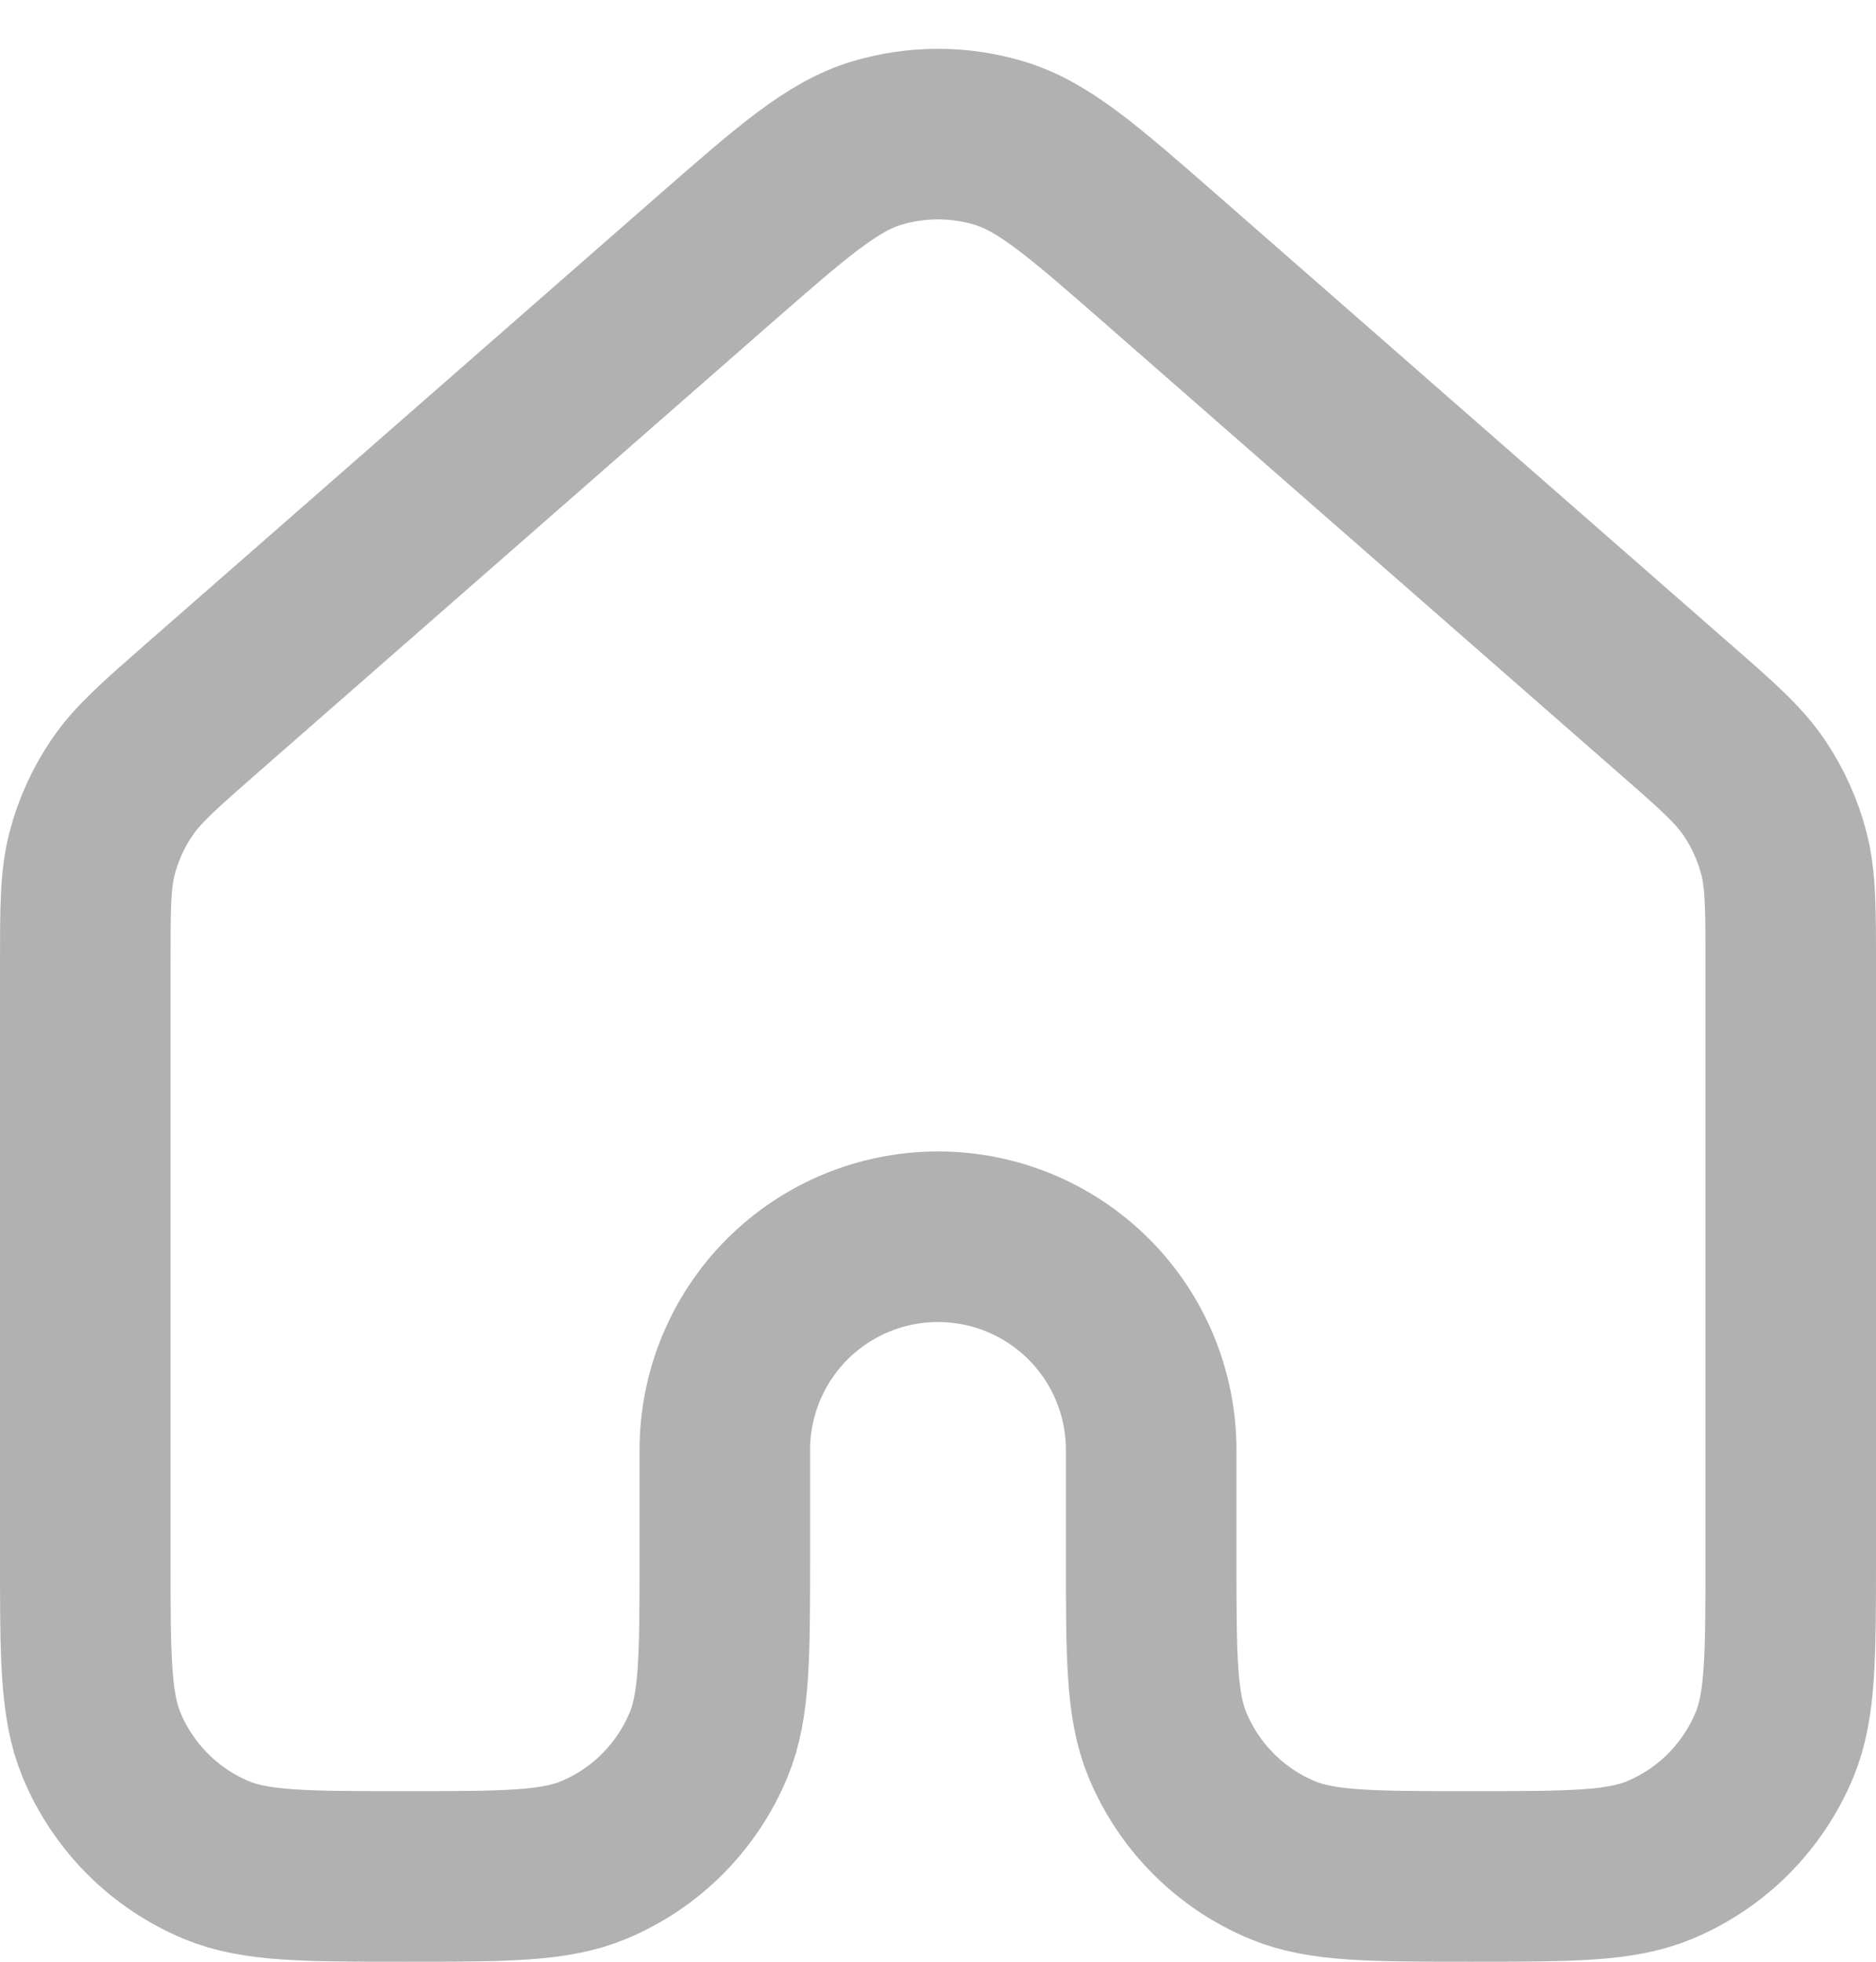 <svg width="22" height="23" viewBox="0 0 22 23" fill="none" stroke="#B1B1B1" xmlns="http://www.w3.org/2000/svg">
<path d="M21 18.25V11.315C21 10.648 21 10.314 20.919 10.002C20.847 9.727 20.729 9.467 20.569 9.231C20.387 8.965 20.137 8.744 19.634 8.305L13.634 3.055C12.701 2.239 12.234 1.83 11.709 1.675C11.246 1.538 10.754 1.538 10.29 1.675C9.765 1.83 9.3 2.238 8.367 3.053L2.366 8.305C1.864 8.745 1.613 8.965 1.433 9.23C1.272 9.466 1.153 9.727 1.081 10.002C1 10.312 1 10.648 1 11.315V18.25C1 19.415 1 19.997 1.19 20.456C1.315 20.76 1.5 21.035 1.732 21.268C1.964 21.5 2.239 21.684 2.542 21.81C3.002 22 3.585 22 4.75 22C5.915 22 6.497 22 6.957 21.81C7.261 21.684 7.536 21.5 7.768 21.268C8 21.035 8.184 20.76 8.31 20.456C8.5 19.997 8.5 19.415 8.5 18.25V17C8.5 16.337 8.763 15.701 9.232 15.232C9.701 14.763 10.337 14.5 11 14.5C11.663 14.5 12.299 14.763 12.768 15.232C13.237 15.701 13.5 16.337 13.5 17V18.25C13.5 19.415 13.5 19.997 13.69 20.456C13.816 20.76 13.999 21.035 14.232 21.268C14.464 21.5 14.739 21.684 15.043 21.81C15.502 22 16.085 22 17.25 22C18.415 22 18.997 22 19.457 21.81C19.761 21.684 20.036 21.5 20.268 21.268C20.5 21.035 20.684 20.76 20.81 20.456C21 19.997 21 19.415 21 18.25Z"  stroke-width="2" stroke-linecap="round" stroke-linejoin="round"/>
</svg>
